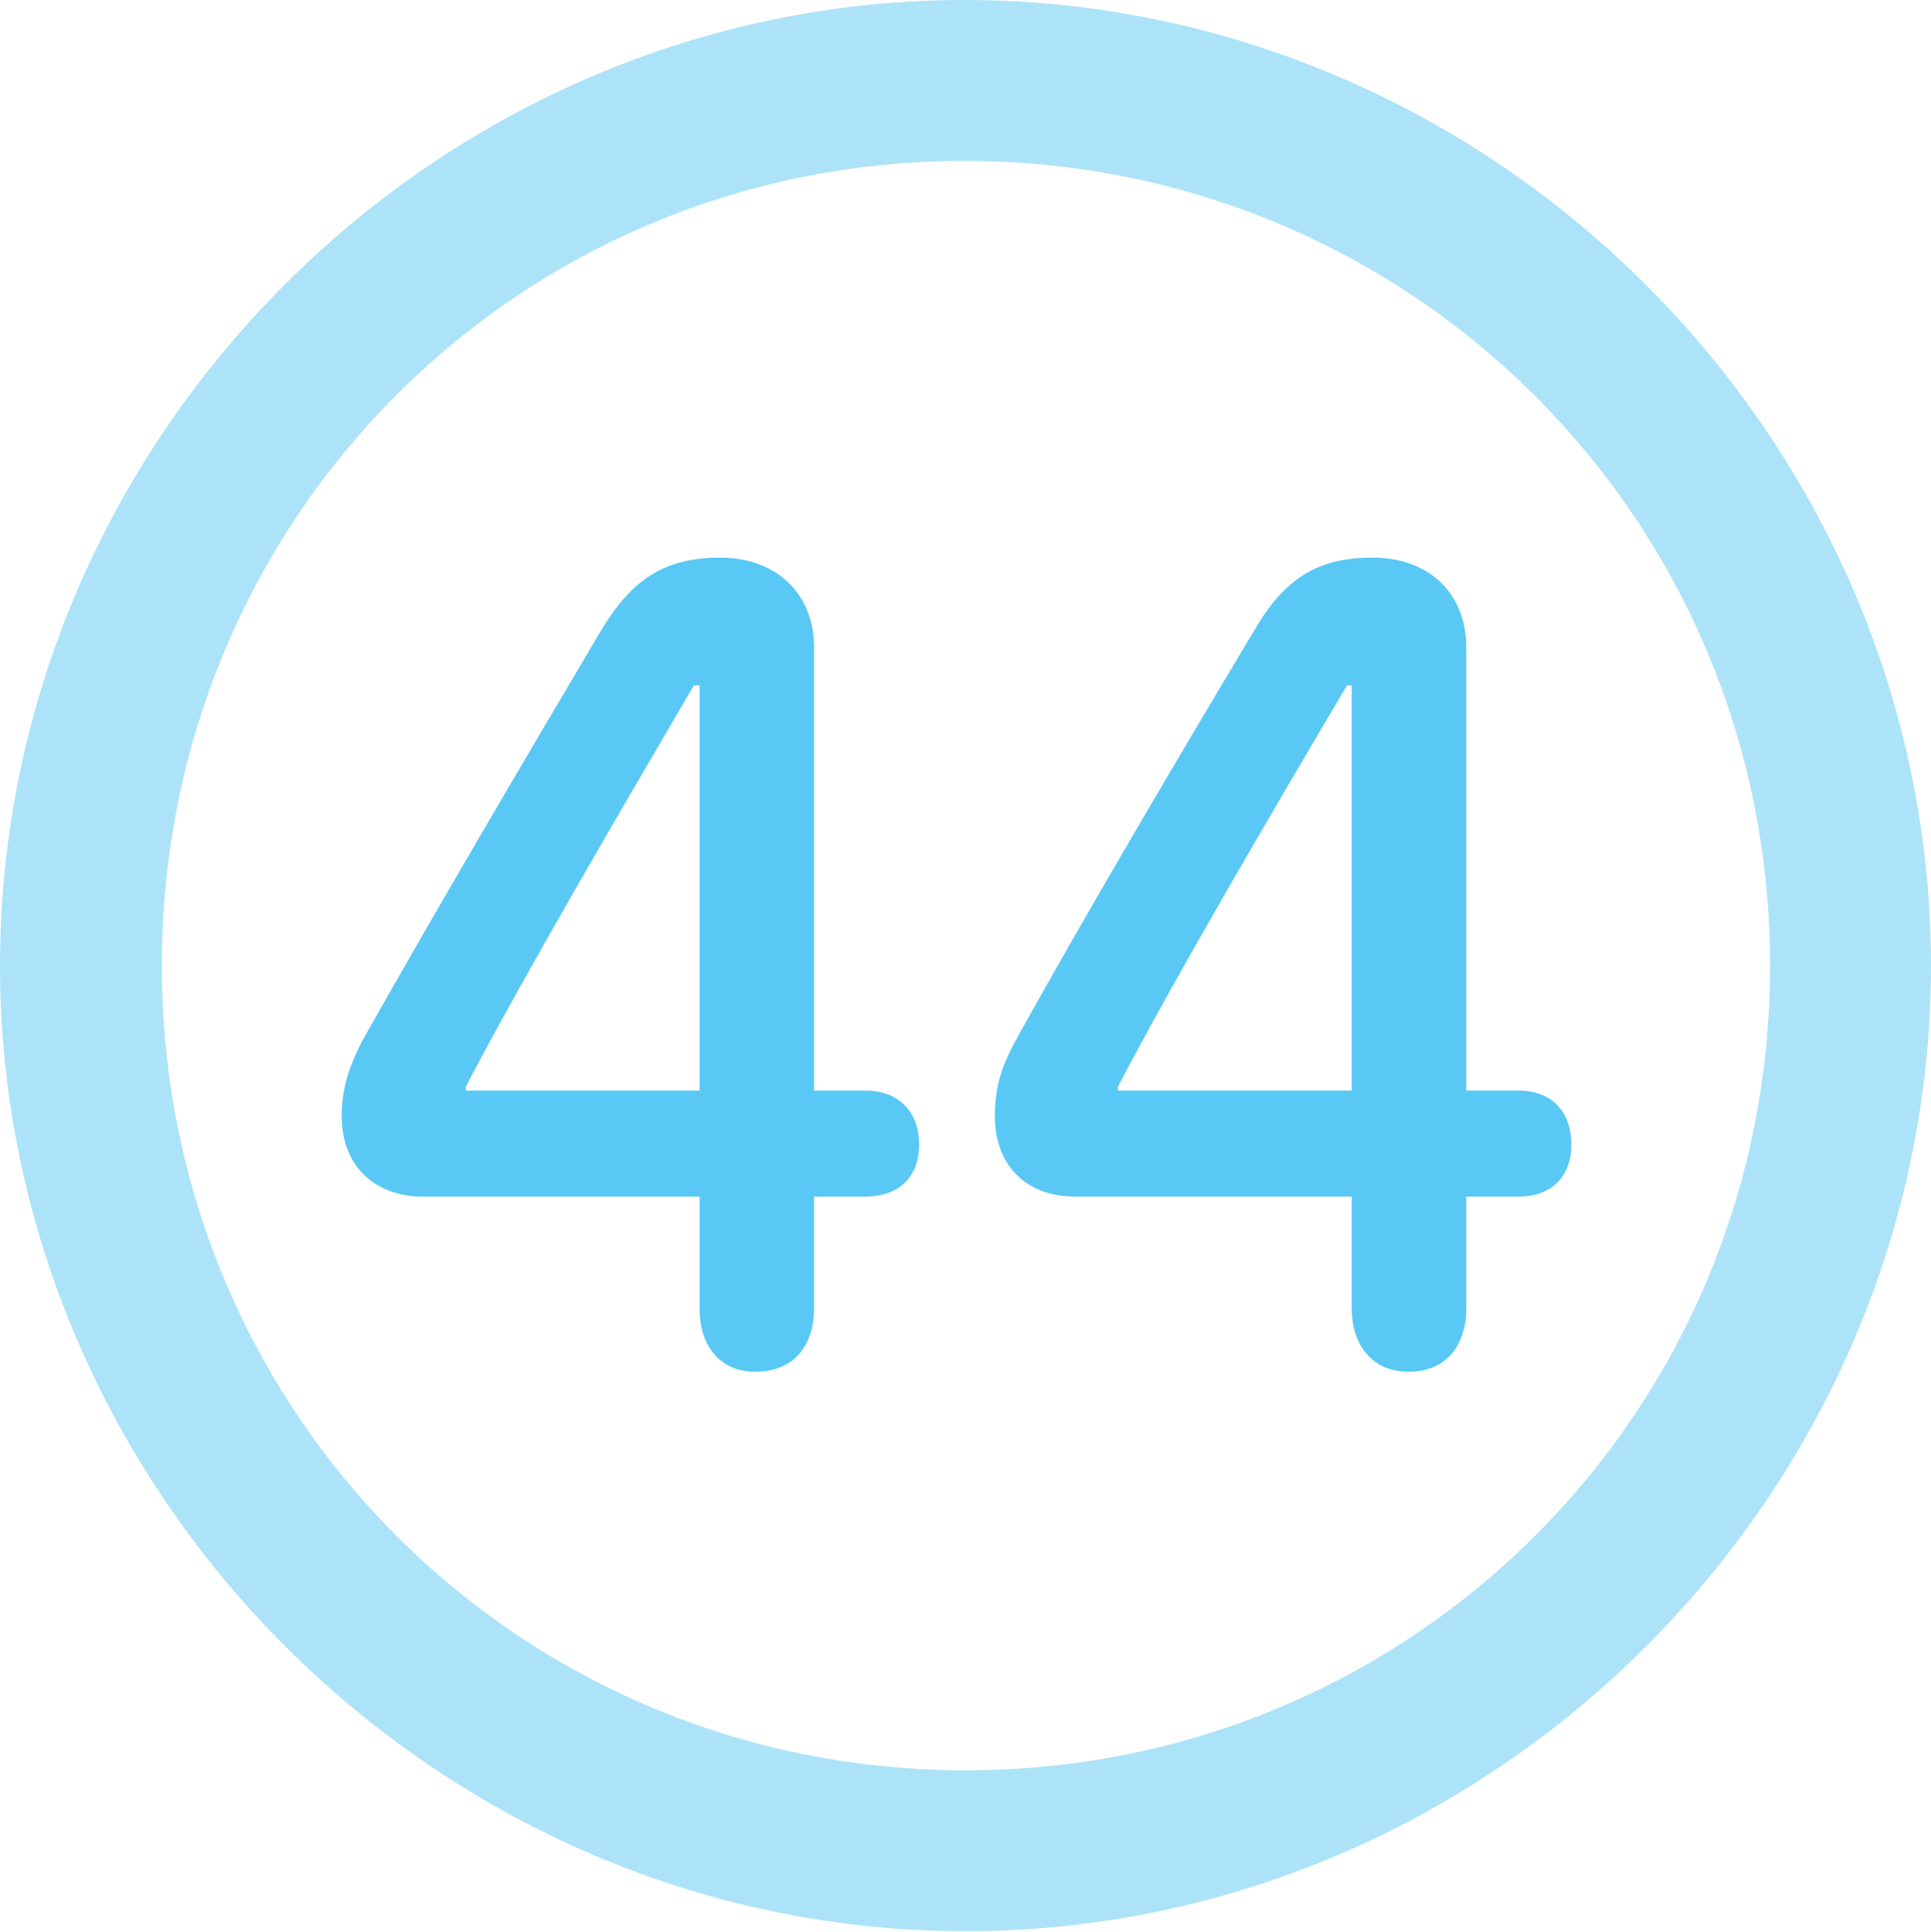 <?xml version="1.0" encoding="UTF-8"?>
<!--Generator: Apple Native CoreSVG 175.5-->
<!DOCTYPE svg
PUBLIC "-//W3C//DTD SVG 1.1//EN"
       "http://www.w3.org/Graphics/SVG/1.1/DTD/svg11.dtd">
<svg version="1.1" xmlns="http://www.w3.org/2000/svg" xmlns:xlink="http://www.w3.org/1999/xlink" width="24.902" height="24.915">
 <g>
  <rect height="24.915" opacity="0" width="24.902" x="0" y="0"/>
  <path d="M12.451 24.902C19.263 24.902 24.902 19.25 24.902 12.451C24.902 5.64 19.25 0 12.439 0C5.64 0 0 5.64 0 12.451C0 19.25 5.652 24.902 12.451 24.902ZM12.451 22.827C6.689 22.827 2.087 18.213 2.087 12.451C2.087 6.689 6.677 2.075 12.439 2.075C18.201 2.075 22.827 6.689 22.827 12.451C22.827 18.213 18.213 22.827 12.451 22.827Z" fill="#5ac8f5" fill-opacity="0.5"/>
  <path d="M9.741 17.688C10.242 17.688 10.498 17.346 10.498 16.87L10.498 15.43L11.157 15.43C11.585 15.43 11.853 15.185 11.853 14.758C11.853 14.319 11.572 14.062 11.157 14.062L10.498 14.062L10.498 8.35C10.498 7.642 9.998 7.19 9.29 7.19C8.582 7.19 8.154 7.458 7.751 8.13C6.738 9.839 5.505 11.938 4.675 13.415C4.48 13.794 4.407 14.062 4.407 14.392C4.407 15.039 4.834 15.43 5.457 15.43L9.021 15.43L9.021 16.87C9.021 17.334 9.265 17.688 9.741 17.688ZM9.021 14.062L6.006 14.062L6.006 14.014C6.726 12.634 7.983 10.486 8.948 8.838L9.021 8.838ZM18.164 17.688C18.652 17.688 18.909 17.346 18.909 16.87L18.909 15.43L19.58 15.43C19.995 15.43 20.264 15.185 20.264 14.758C20.264 14.319 19.995 14.062 19.58 14.062L18.909 14.062L18.909 8.35C18.909 7.642 18.42 7.19 17.7 7.19C16.992 7.19 16.565 7.458 16.174 8.13C15.149 9.839 13.916 11.938 13.098 13.415C12.891 13.794 12.83 14.062 12.83 14.392C12.83 15.039 13.245 15.43 13.867 15.43L17.432 15.43L17.432 16.87C17.432 17.334 17.688 17.688 18.164 17.688ZM17.432 14.062L14.416 14.062L14.416 14.014C15.137 12.634 16.394 10.486 17.371 8.838L17.432 8.838Z" fill="#5ac8f5"/>
 </g>
</svg>

